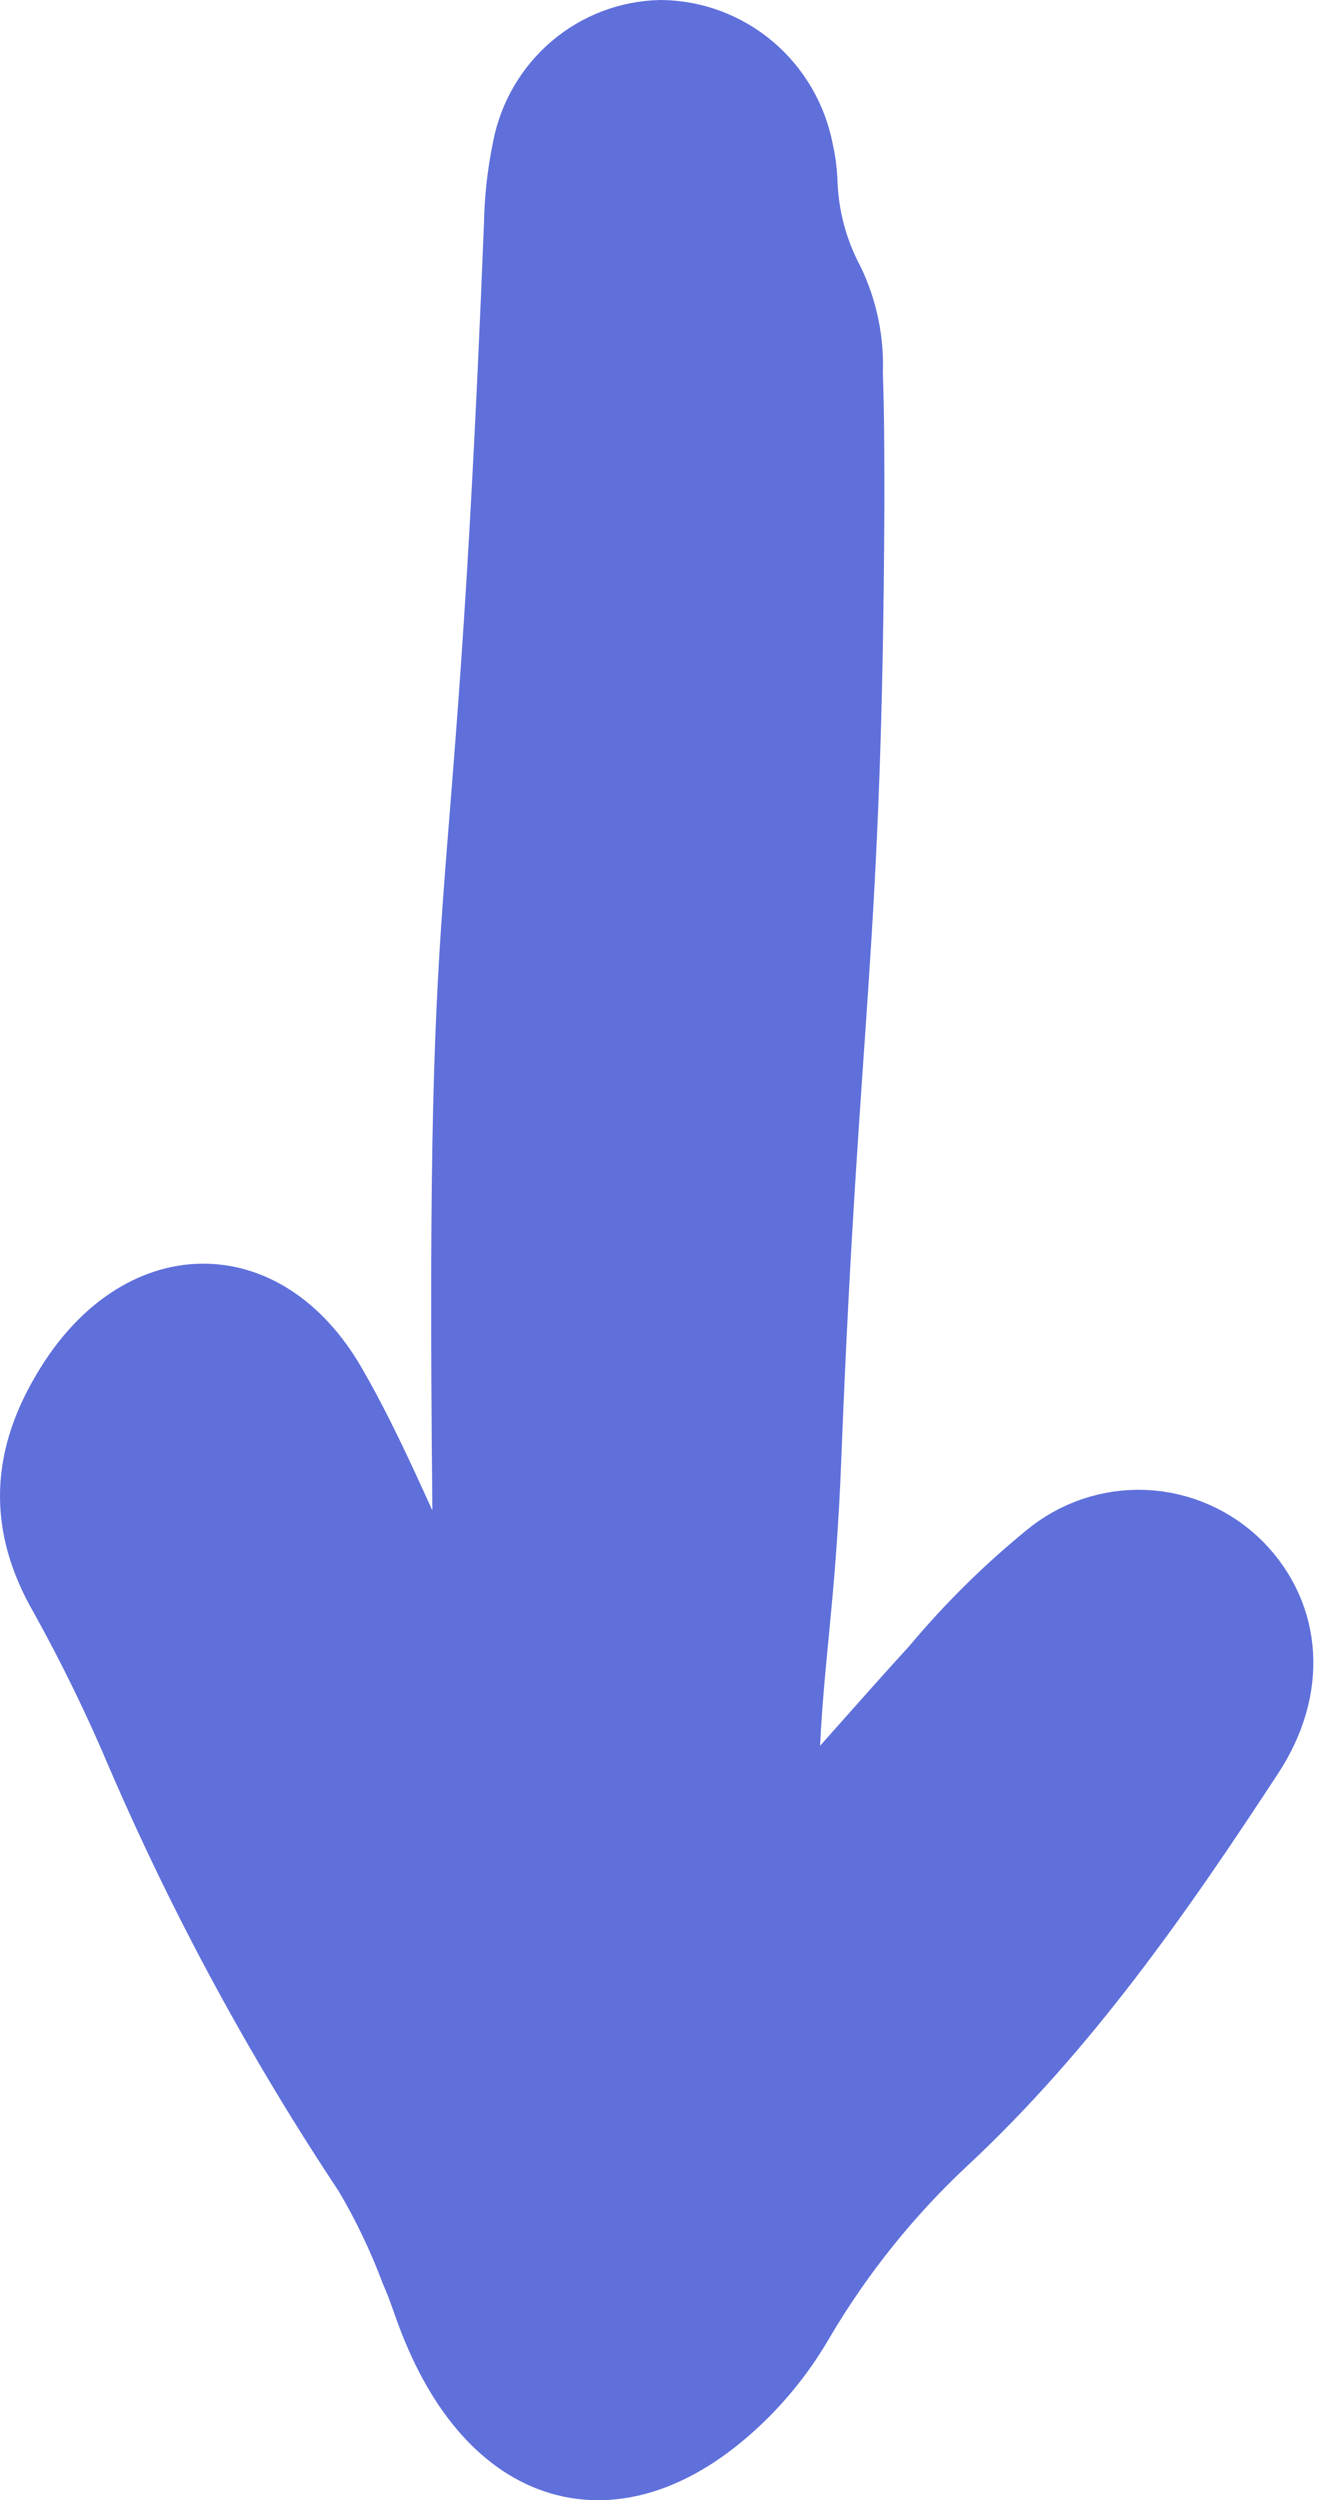 <svg width="31" height="58" viewBox="0 0 31 58" fill="none" xmlns="http://www.w3.org/2000/svg">
<g id="Vector">
<path d="M10.82 38.835C10.422 38.104 10.138 37.619 9.896 37.112C9.106 35.489 8.43 33.792 7.527 32.231C6.015 29.62 3.357 29.72 1.783 32.267C0.807 33.834 0.72 35.306 1.654 36.919C2.326 38.129 2.933 39.375 3.471 40.652C4.928 44.024 6.683 47.257 8.714 50.311C9.146 51.042 9.514 51.811 9.813 52.608C10.009 53.046 10.138 53.511 10.329 53.955C11.774 57.411 14.505 57.985 17.126 55.37C17.612 54.882 18.034 54.333 18.38 53.736C19.297 52.177 20.43 50.76 21.745 49.528C24.553 46.917 26.731 43.785 28.826 40.584C29.776 39.133 29.667 37.561 28.599 36.47C28.053 35.921 27.324 35.598 26.555 35.563C25.786 35.529 25.032 35.785 24.439 36.282C23.501 37.049 22.637 37.904 21.859 38.835C20.682 40.125 19.537 41.446 18.308 42.813C17.828 42.203 17.988 41.55 18.009 40.965C18.091 38.512 18.396 37.175 18.525 33.729C18.933 23.371 19.475 22.066 19.521 11.697C19.521 10.685 19.521 9.667 19.485 8.654C19.516 7.954 19.374 7.258 19.072 6.628C18.672 5.874 18.453 5.035 18.432 4.179C18.421 3.967 18.392 3.755 18.344 3.548C18.211 2.837 17.838 2.195 17.29 1.73C16.741 1.266 16.051 1.008 15.335 1C14.645 1.014 13.979 1.267 13.45 1.716C12.921 2.165 12.559 2.784 12.425 3.469C12.305 4.045 12.239 4.63 12.229 5.218C11.485 23.956 10.82 17.973 11.052 36.736C11.131 37.441 11.054 38.155 10.825 38.825" fill="#5F70DB"/>
<path d="M10.82 38.835C10.422 38.104 10.138 37.619 9.896 37.112C9.106 35.489 8.43 33.792 7.527 32.231C6.015 29.62 3.357 29.72 1.783 32.267C0.807 33.834 0.72 35.306 1.654 36.919C2.326 38.129 2.933 39.375 3.471 40.652C4.928 44.024 6.683 47.257 8.714 50.311C9.146 51.042 9.514 51.811 9.813 52.608C10.009 53.046 10.138 53.511 10.329 53.955C11.774 57.411 14.505 57.985 17.126 55.37C17.612 54.882 18.034 54.333 18.38 53.736C19.297 52.177 20.43 50.76 21.745 49.528C24.553 46.917 26.731 43.785 28.826 40.584C29.776 39.133 29.667 37.561 28.599 36.47C28.053 35.921 27.324 35.598 26.555 35.563C25.786 35.529 25.032 35.785 24.439 36.282C23.501 37.049 22.637 37.904 21.859 38.835C20.682 40.125 19.537 41.446 18.308 42.813C17.828 42.203 17.988 41.55 18.009 40.965C18.091 38.512 18.396 37.175 18.525 33.729C18.933 23.371 19.475 22.066 19.521 11.697C19.521 10.685 19.521 9.667 19.485 8.654C19.516 7.954 19.374 7.258 19.072 6.628C18.672 5.874 18.453 5.035 18.432 4.179C18.421 3.967 18.392 3.755 18.344 3.548C18.211 2.837 17.838 2.195 17.29 1.73C16.741 1.266 16.051 1.008 15.335 1C14.645 1.014 13.979 1.267 13.45 1.716C12.921 2.165 12.559 2.784 12.425 3.469C12.305 4.045 12.239 4.63 12.229 5.218C11.485 23.956 10.82 17.973 11.052 36.736C11.131 37.441 11.054 38.155 10.825 38.825" stroke="#5F70DB" stroke-width="2"/>
</g>
</svg>
